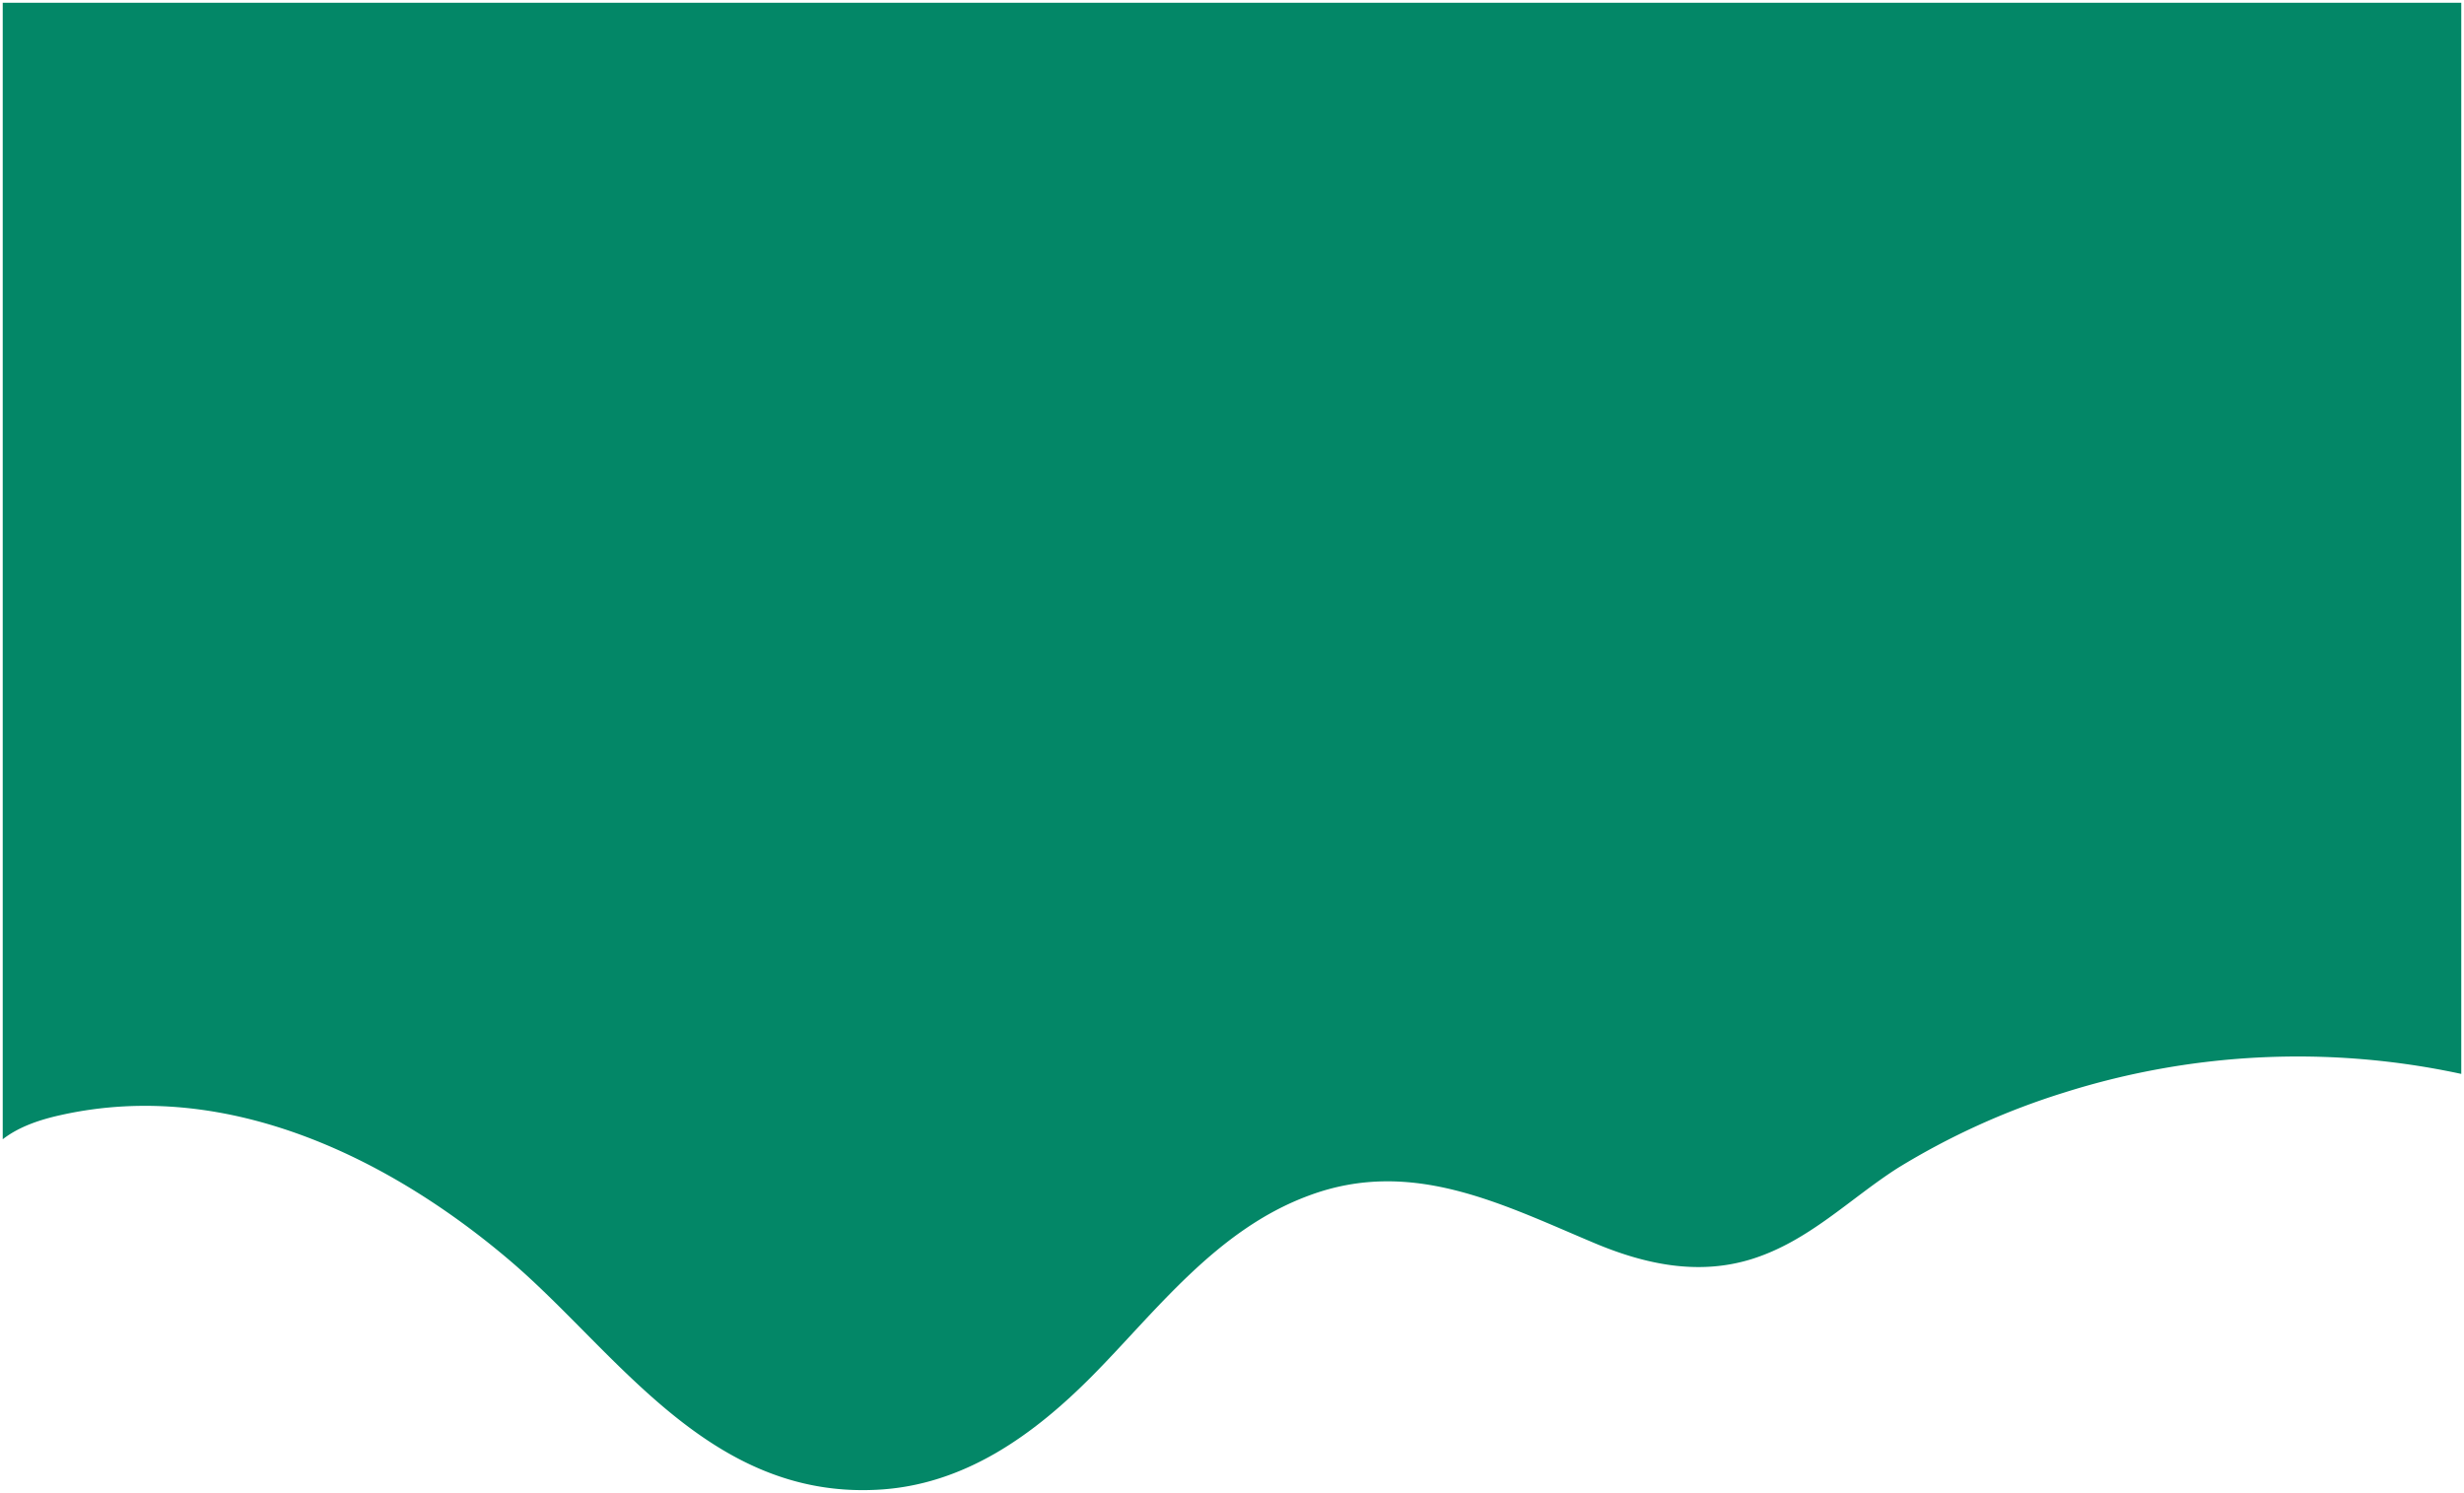 <svg xmlns="http://www.w3.org/2000/svg" width="451" height="273.275" viewBox="0 0 451 273.275">
  <path id="photo-1508044594351-60a97e8ce53a" d="M450,108.338a141.888,141.888,0,0,0-72.6,3.388A134.3,134.3,0,0,0,346.8,125.6c-8.76,5.612-16.2,13.341-26.64,16.624-9.84,3.071-19.56.953-28.68-2.859-16.92-7.094-33.48-15.776-52.32-8.788-17.04,6.247-28.08,21.282-39.84,33.141-10.32,10.376-23.16,20.012-39.48,20.753-30.6,1.482-47.4-25.094-66.6-41.612-21.6-18.529-51.6-33.882-82.56-27C6.84,116.7,3,117.974,0,120.3V-87.75H450V108.338Z" transform="translate(0.5 88.25)" fill="#038767" stroke="rgba(0,0,0,0)" stroke-width="1"/>
</svg>
